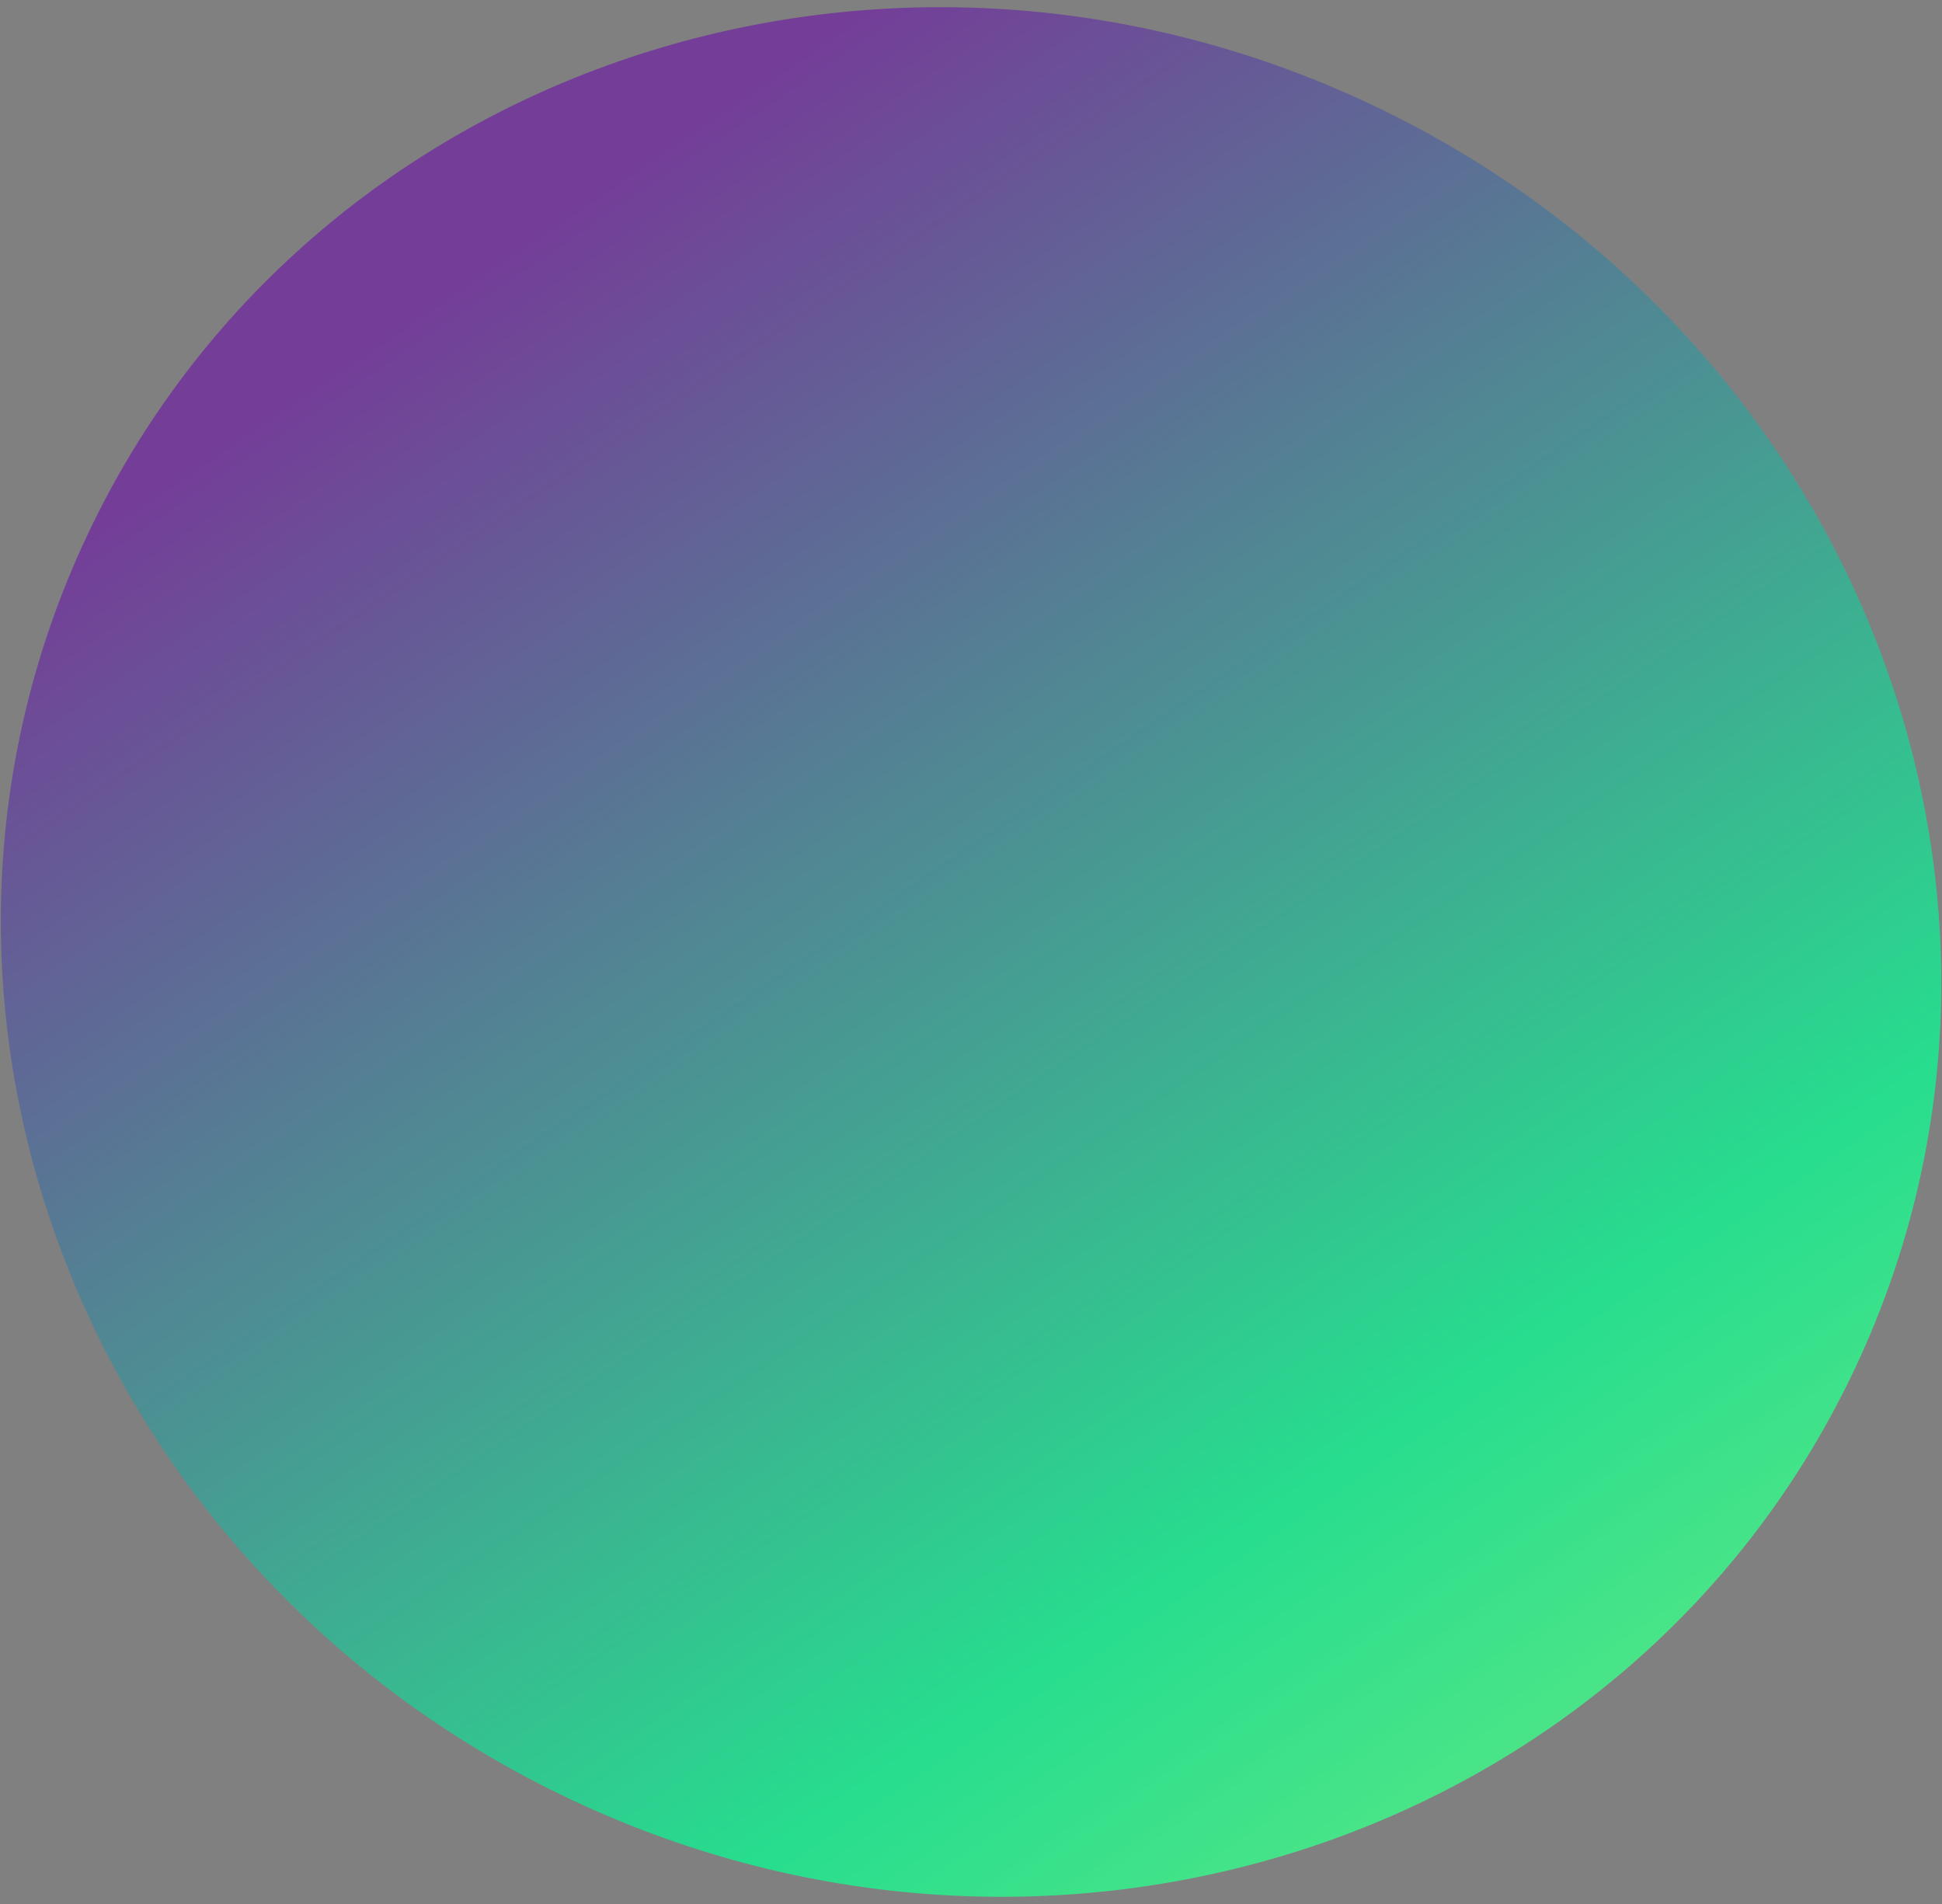 <?xml version="1.0" encoding="UTF-8" standalone="no"?><svg width='255' height='250' viewBox='0 0 255 250' fill='none' xmlns='http://www.w3.org/2000/svg'>
<rect x="0" y="0" width="255" height="250" fill="#808080" stroke="none"/>
<path d='M179.943 13.668C244.048 43.859 272.539 118.18 243.58 179.667C214.621 241.155 139.178 266.525 75.073 236.333C10.968 206.141 -17.524 131.82 11.435 70.333C40.394 8.845 115.837 -16.524 179.943 13.668Z' fill='url(#paint0_linear_3360_65)'/>
<defs>
<linearGradient id='paint0_linear_3360_65' x1='52.8' y1='41.345' x2='270.218' y2='362.572' gradientUnits='userSpaceOnUse'>
<stop stop-color='#743D98'/>
<stop offset='0.5' stop-color='#27DD8E'/>
<stop offset='1' stop-color='#C0FE72'/>
</linearGradient>
</defs>
</svg>
